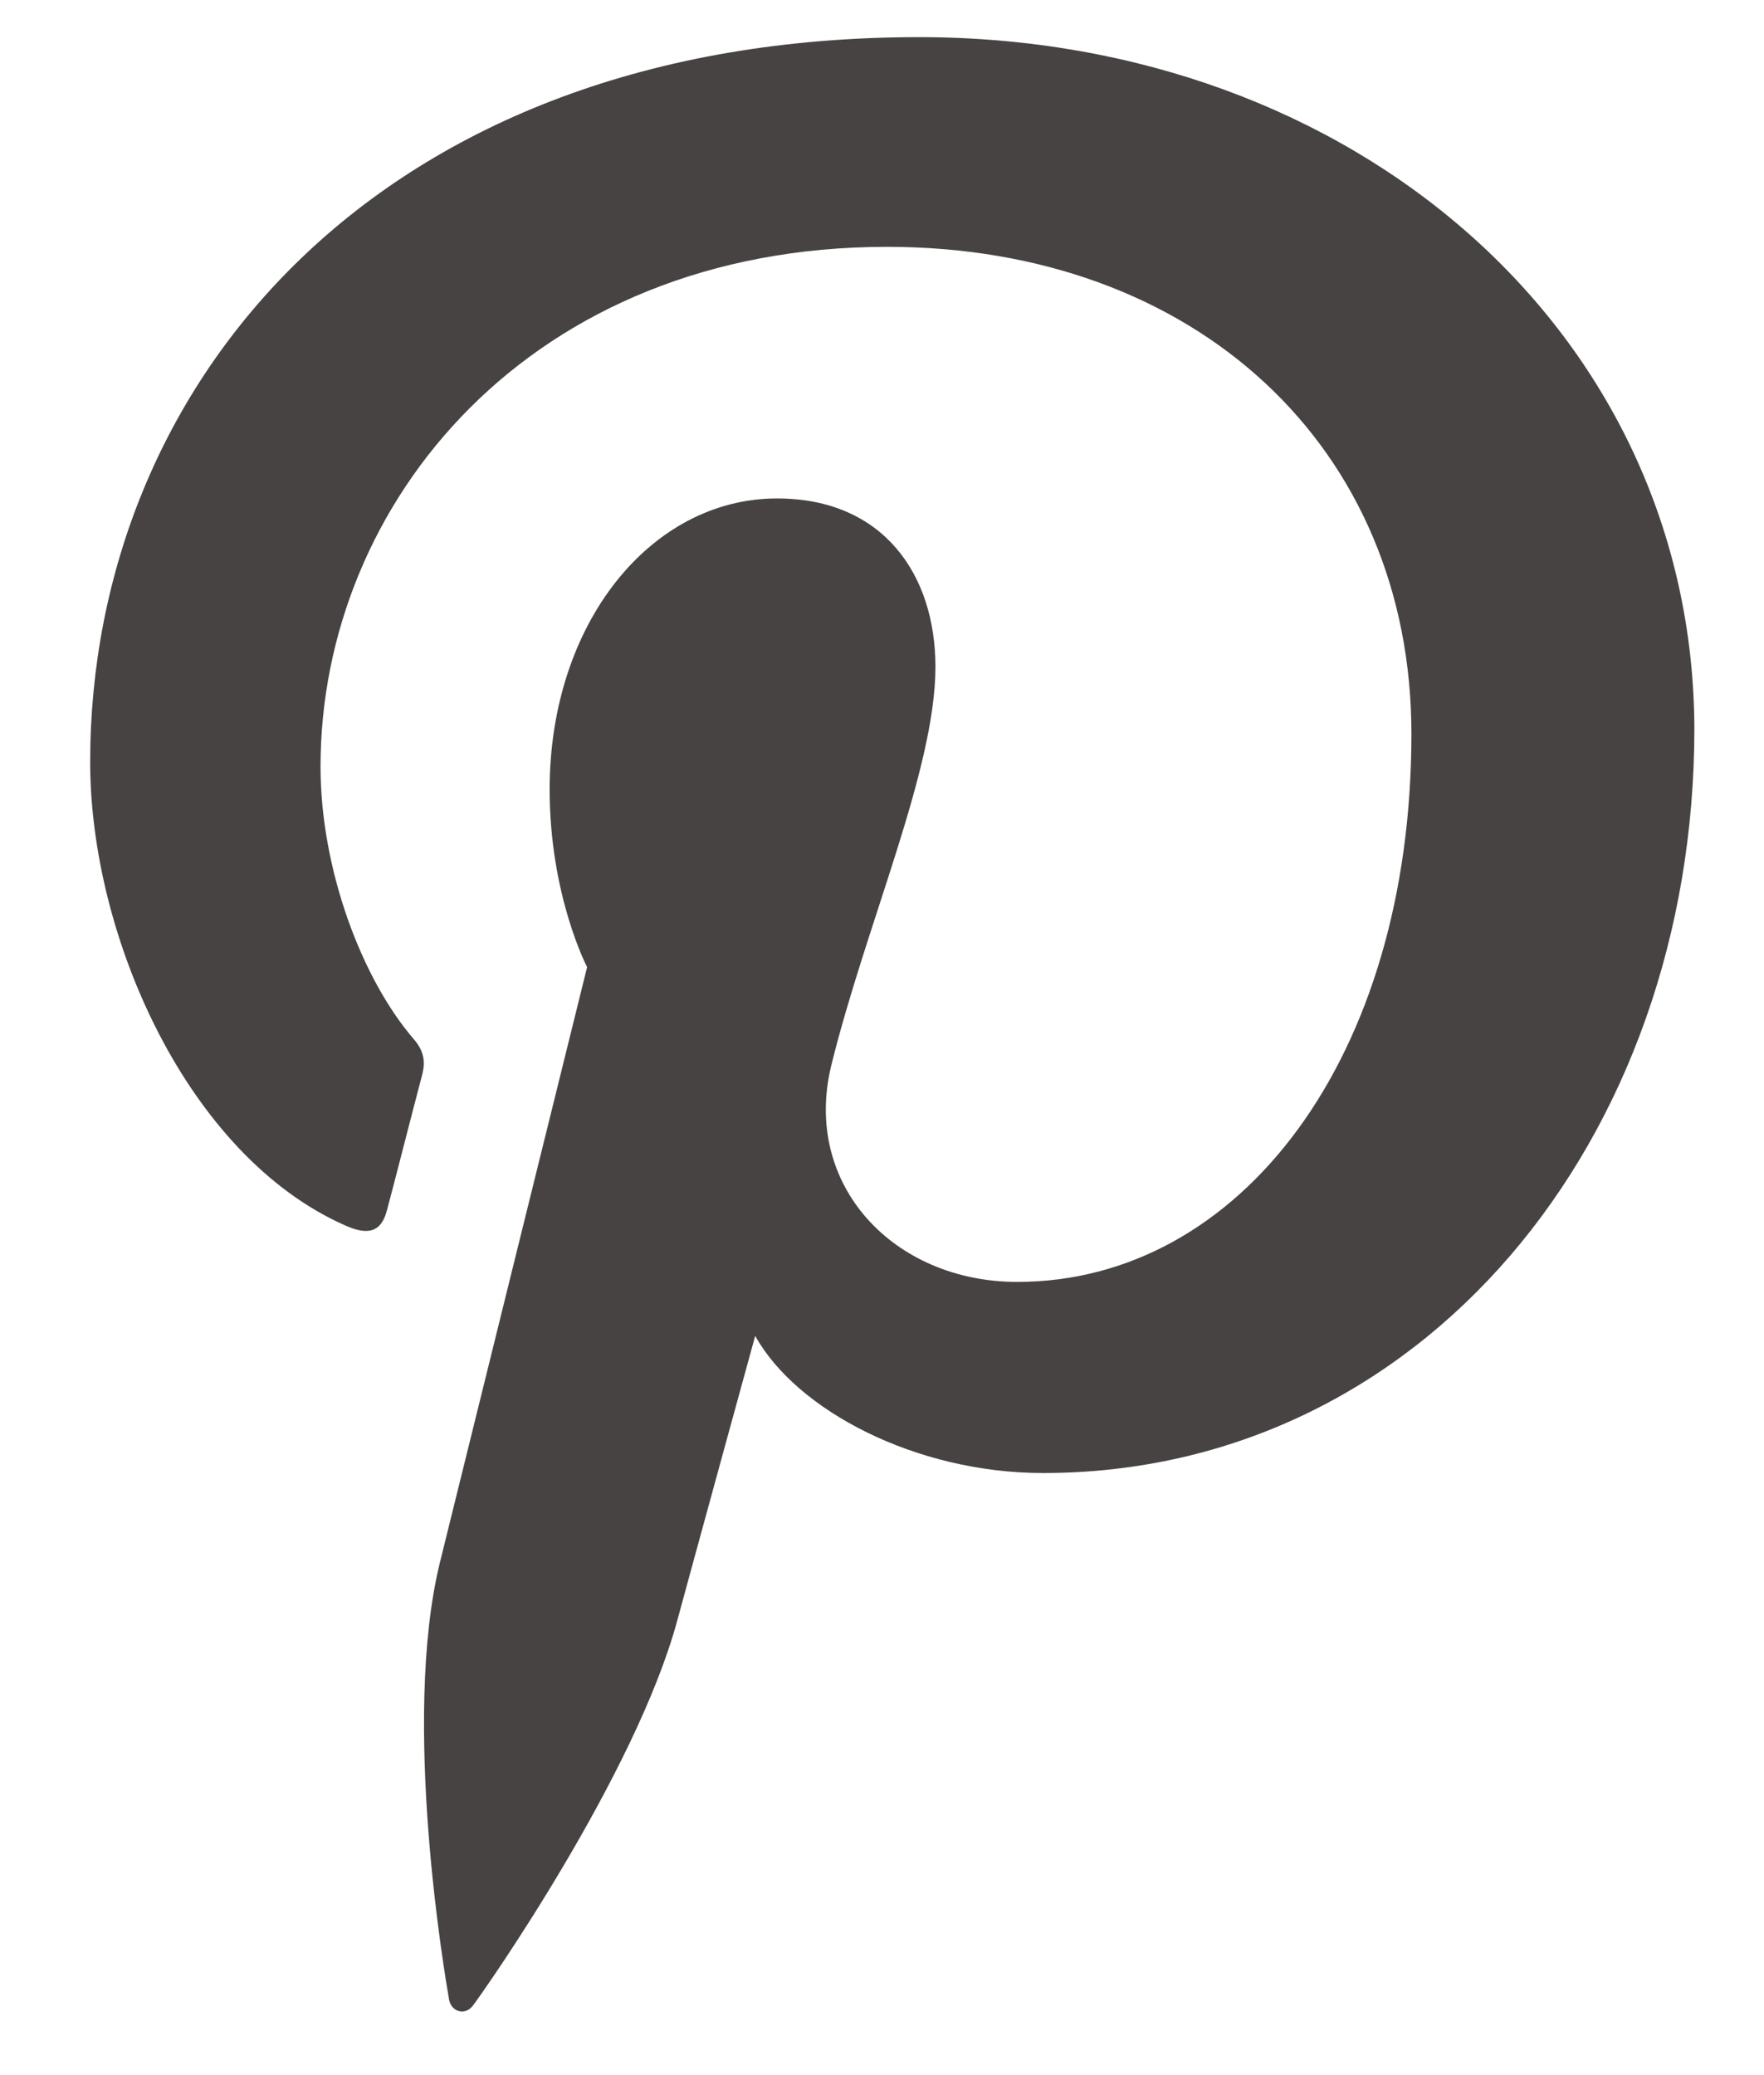 <svg width="17" height="20" viewBox="0 0 17 20" fill="none" xmlns="http://www.w3.org/2000/svg">
<path d="M8.858 0.358C3.642 0.358 0.869 3.7 0.869 7.344C0.869 9.034 1.813 11.142 3.325 11.81C3.554 11.914 3.679 11.87 3.731 11.657C3.776 11.495 3.974 10.716 4.071 10.349C4.1 10.231 4.085 10.129 3.99 10.018C3.488 9.438 3.089 8.38 3.089 7.388C3.089 4.847 5.11 2.379 8.549 2.379C11.522 2.379 13.602 4.31 13.602 7.073C13.602 10.195 11.95 12.355 9.803 12.355C8.615 12.355 7.73 11.423 8.011 10.269C8.35 8.895 9.015 7.418 9.015 6.427C9.015 5.539 8.513 4.804 7.488 4.804C6.278 4.804 5.297 6.001 5.297 7.609C5.297 8.631 5.658 9.321 5.658 9.321C5.658 9.321 4.462 14.155 4.24 15.057C3.864 16.586 4.291 19.061 4.328 19.273C4.35 19.391 4.482 19.428 4.556 19.332C4.674 19.177 6.12 17.114 6.526 15.622C6.673 15.079 7.278 12.875 7.278 12.875C7.677 13.594 8.827 14.197 10.052 14.197C13.696 14.197 16.329 10.994 16.329 7.02C16.316 3.209 13.055 0.358 8.858 0.358Z" fill="#474343"/>
</svg>
